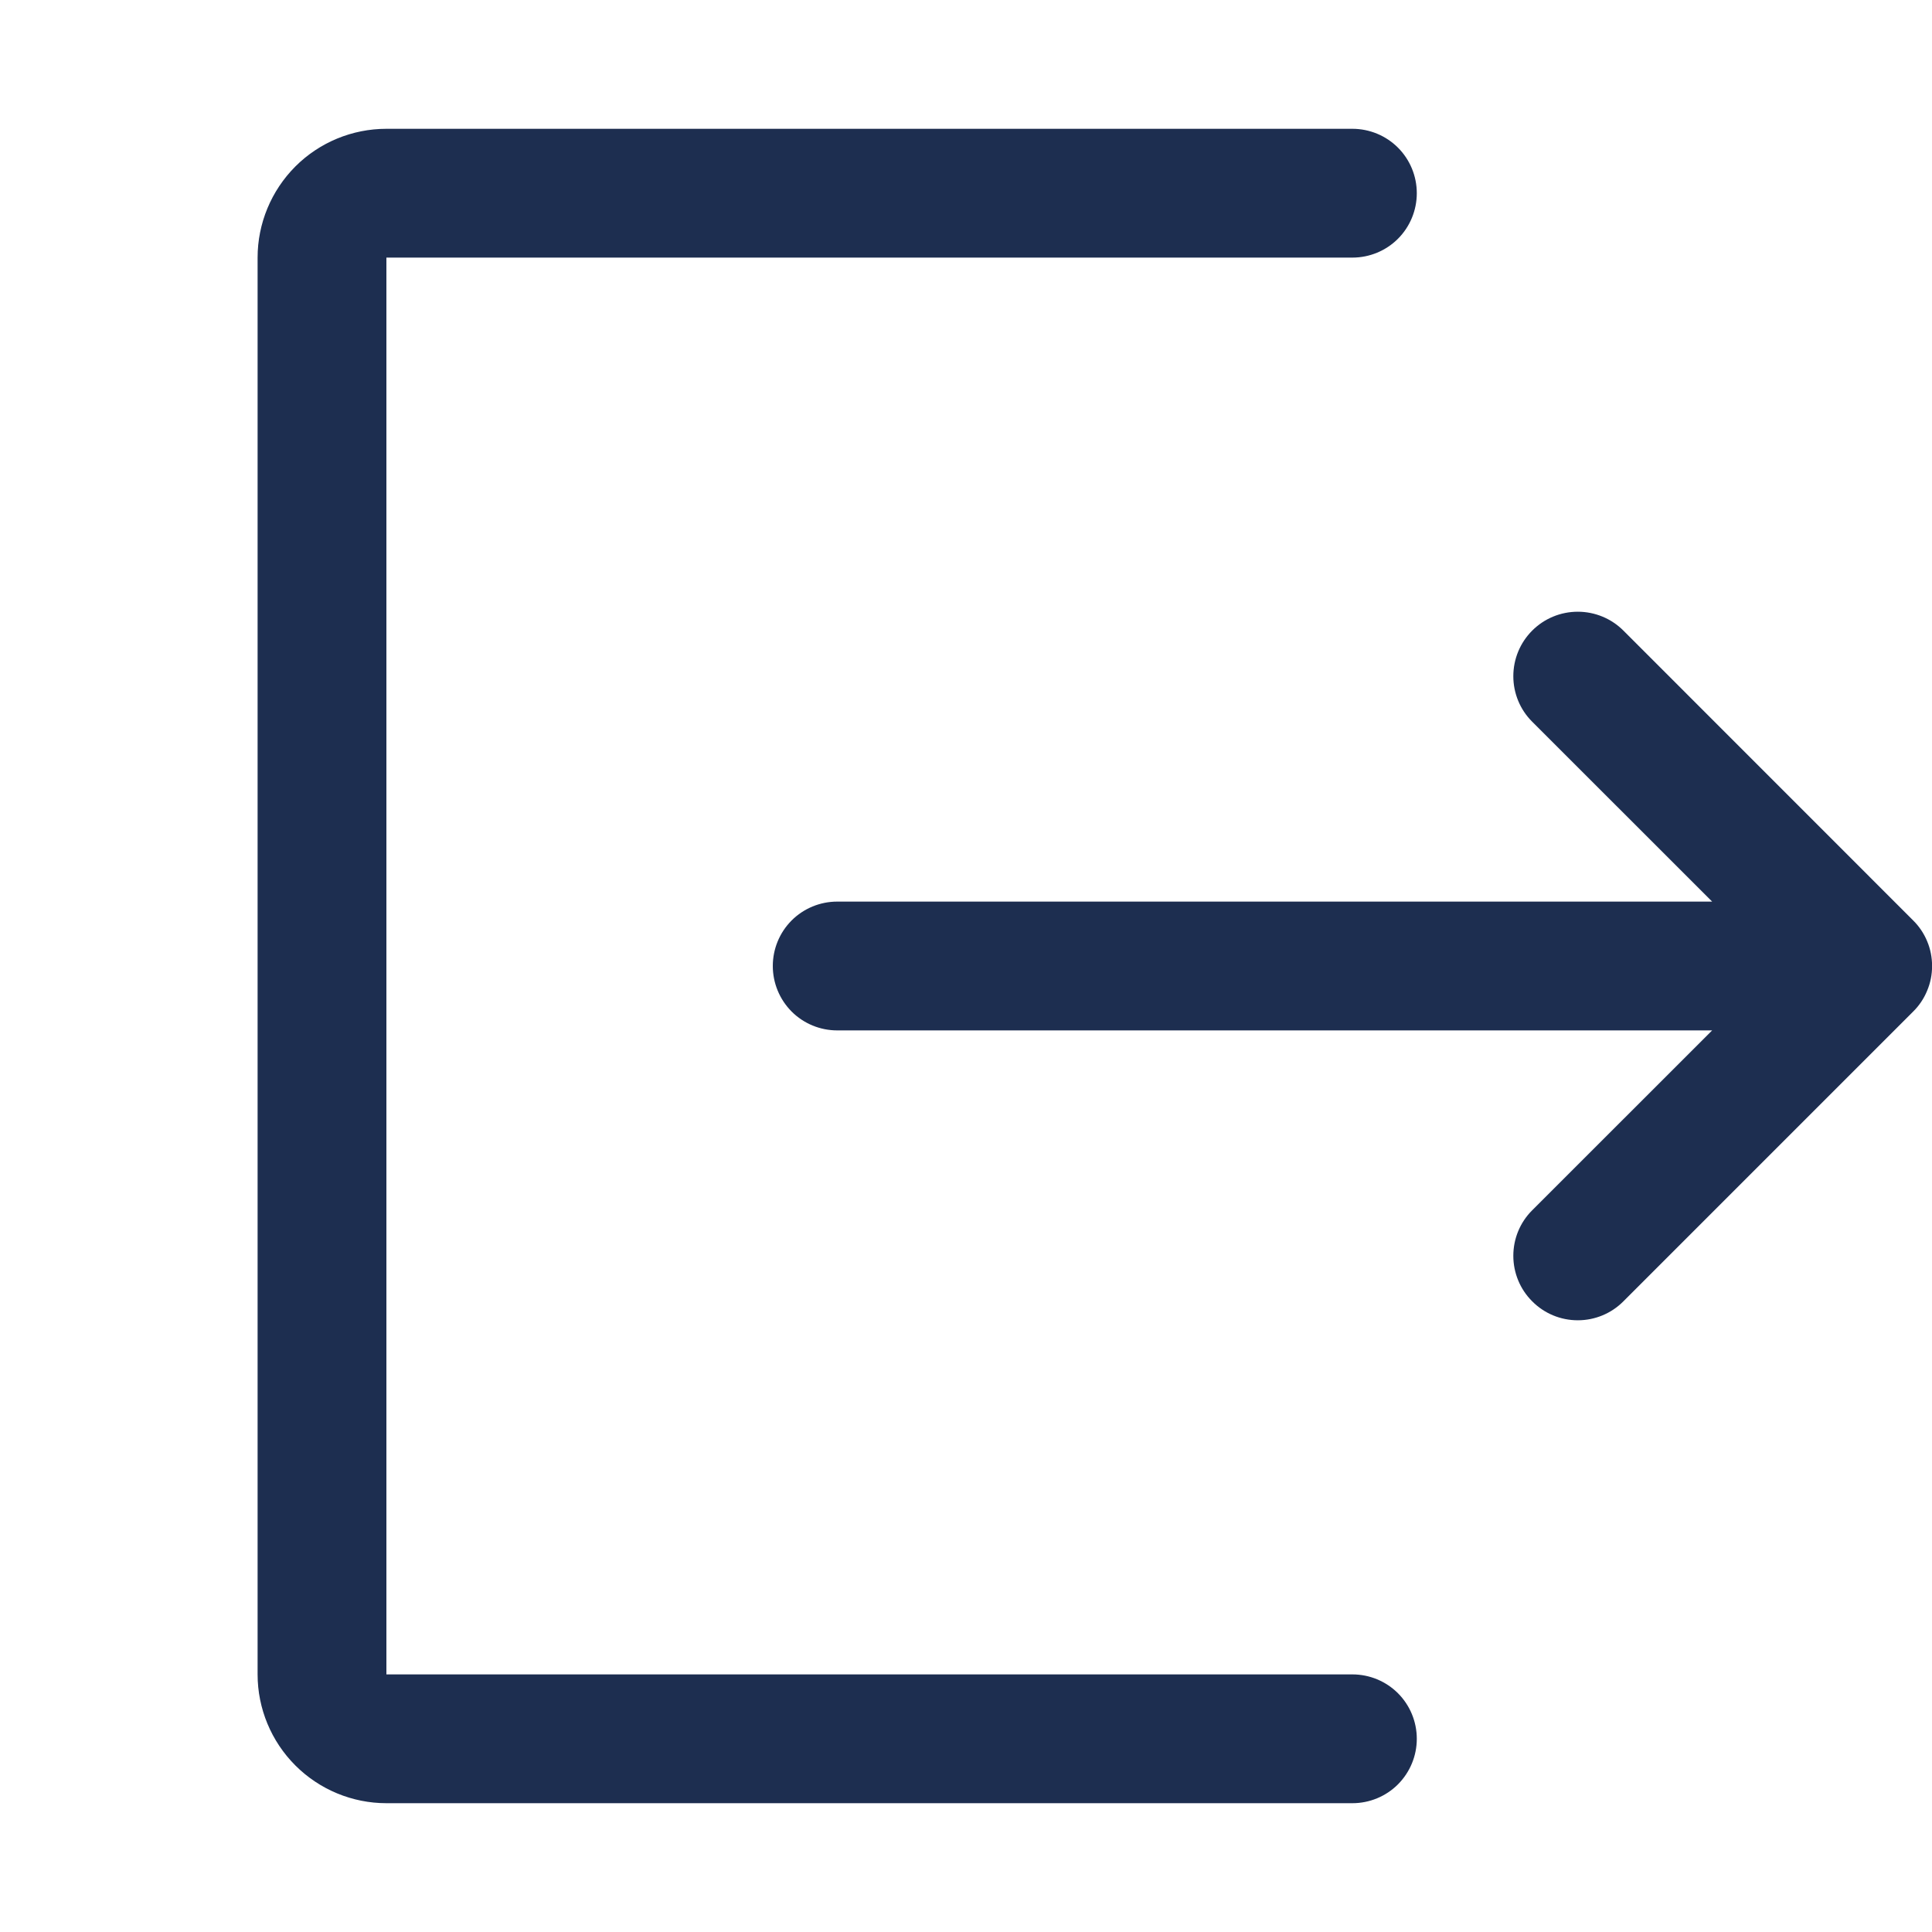 <svg width="24" height="24" viewBox="0 0 24 24" fill="none" xmlns="http://www.w3.org/2000/svg">
<g clip-path="url(#clip0_680_1633)">
<path fill-rule="evenodd" clip-rule="evenodd" d="M4.8 1.6C4.376 1.6 3.969 1.768 3.669 2.068C3.369 2.369 3.2 2.776 3.2 3.2V20.8C3.2 21.224 3.369 21.631 3.669 21.931C3.969 22.231 4.376 22.4 4.8 22.4H16.8C17.012 22.4 17.216 22.316 17.366 22.166C17.516 22.015 17.6 21.812 17.6 21.6C17.6 21.388 17.516 21.184 17.366 21.034C17.216 20.884 17.012 20.8 16.8 20.8H4.8V3.2H16.8C17.012 3.2 17.216 3.116 17.366 2.966C17.516 2.816 17.6 2.612 17.6 2.4C17.6 2.188 17.516 1.984 17.366 1.834C17.216 1.684 17.012 1.6 16.8 1.6H4.8ZM20.166 7.833C20.016 7.683 19.812 7.599 19.6 7.599C19.387 7.599 19.184 7.683 19.034 7.833C18.883 7.984 18.799 8.187 18.799 8.4C18.799 8.612 18.883 8.816 19.034 8.966L21.269 11.2H10.4C10.188 11.2 9.984 11.284 9.834 11.434C9.684 11.584 9.6 11.788 9.6 12C9.6 12.212 9.684 12.415 9.834 12.566C9.984 12.716 10.188 12.8 10.4 12.8H21.269L19.034 15.034C18.883 15.184 18.799 15.387 18.799 15.6C18.799 15.812 18.883 16.016 19.034 16.166C19.184 16.317 19.387 16.401 19.6 16.401C19.812 16.401 20.016 16.317 20.166 16.166L23.766 12.566C23.841 12.492 23.9 12.404 23.94 12.306C23.981 12.209 24.001 12.105 24.001 12C24.001 11.895 23.981 11.79 23.94 11.693C23.9 11.596 23.841 11.508 23.766 11.434L20.166 7.833Z" fill="#1D2E50"/>
</g>
<defs>
<clipPath id="clip0_680_1633">
<rect width="24" height="24" fill="white"/>
</clipPath>
</defs>
</svg>
